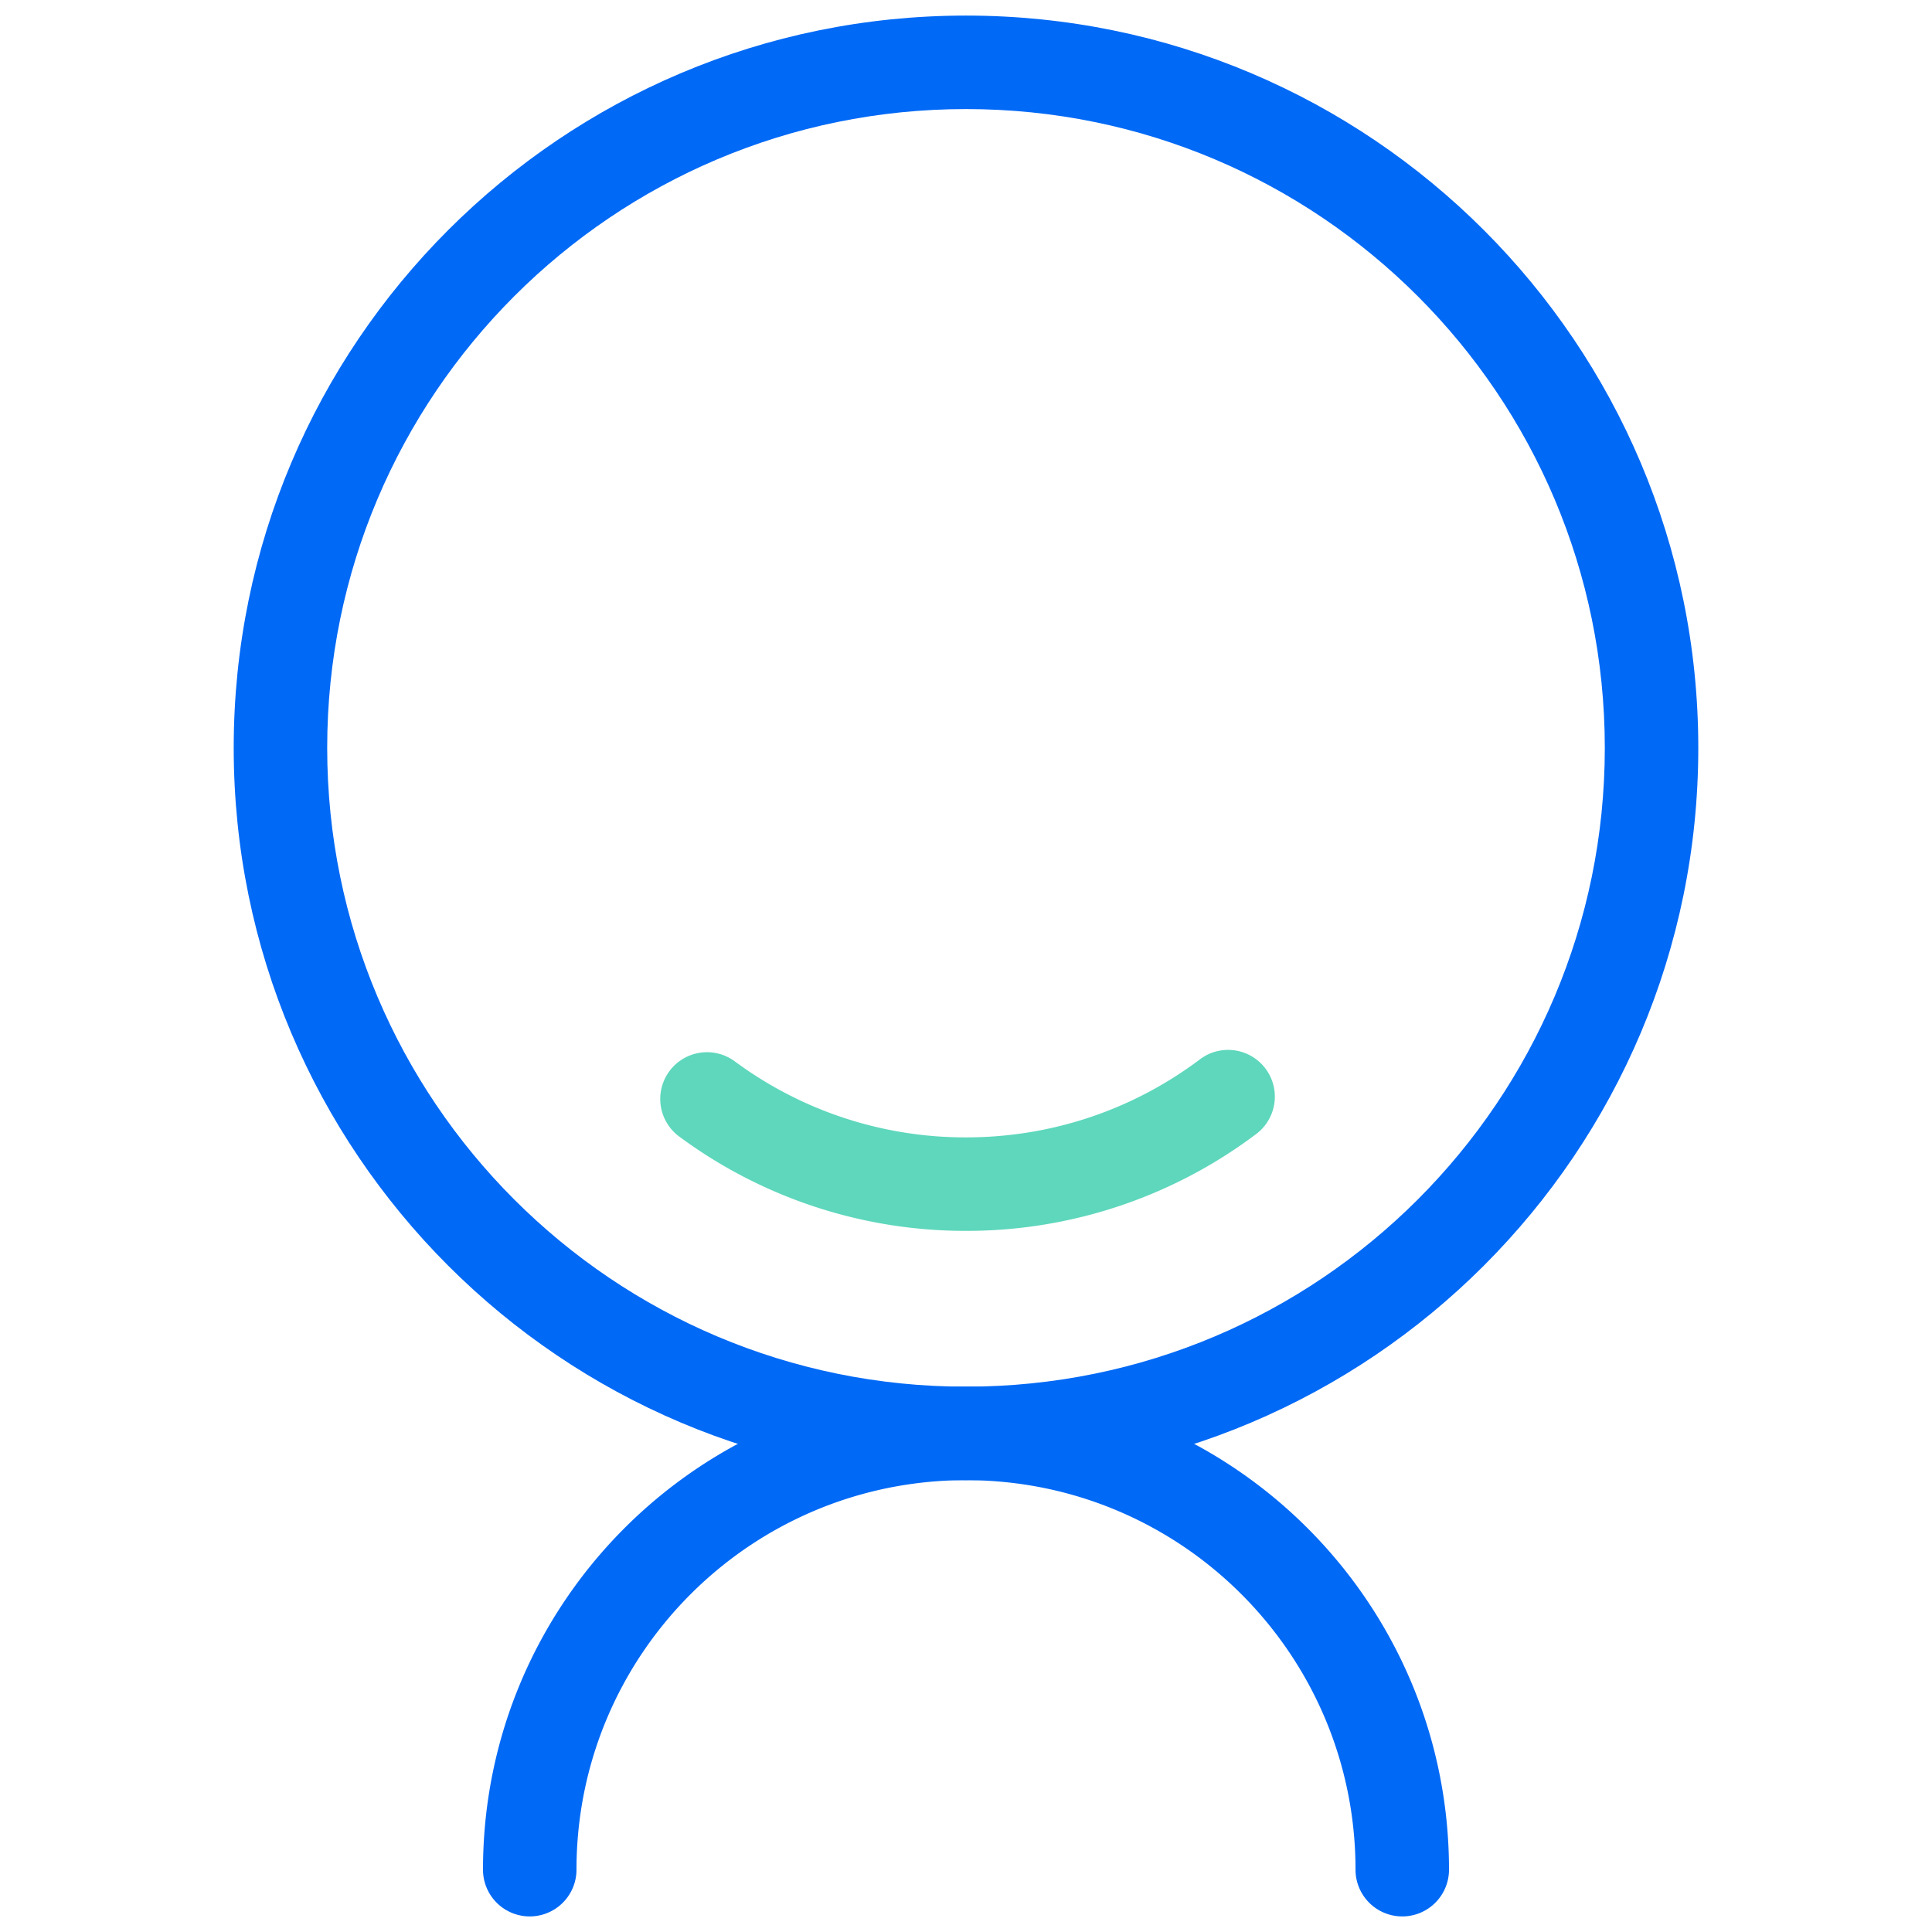 <?xml version="1.0" standalone="no"?><!DOCTYPE svg PUBLIC "-//W3C//DTD SVG 1.1//EN" "http://www.w3.org/Graphics/SVG/1.1/DTD/svg11.dtd"><svg t="1713166605895" class="icon" viewBox="0 0 1024 1024" version="1.1" xmlns="http://www.w3.org/2000/svg" p-id="13553" xmlns:xlink="http://www.w3.org/1999/xlink" width="200" height="200"><path d="M512 784.516C297.637 784.516 123.871 610.75 123.871 396.387S297.637 8.258 512 8.258 900.129 182.024 900.129 396.387 726.363 784.516 512 784.516z m0-49.548c186.996 0 338.581-151.585 338.581-338.581S698.996 57.806 512 57.806 173.419 209.391 173.419 396.387 325.004 734.968 512 734.968z" fill="#0069F6" p-id="13554"></path><path d="M360.002 602.393a24.774 24.774 0 0 1 29.448-39.853A205.395 205.395 0 0 0 512 602.839c45.403 0 88.526-14.666 124.02-41.389a24.774 24.774 0 0 1 29.795 39.589A254.943 254.943 0 0 1 512 652.387a254.926 254.926 0 0 1-151.998-49.994z" fill="#5ED7BC" p-id="13555"></path><path d="M768 990.968a24.774 24.774 0 0 1-49.548 0c0-114.027-92.424-206.452-206.452-206.452S305.548 876.94 305.548 990.968a24.774 24.774 0 0 1-49.548 0c0-141.378 114.622-256 256-256 141.378 0 256 114.622 256 256z" fill="#0069F6" p-id="13556"></path></svg>
